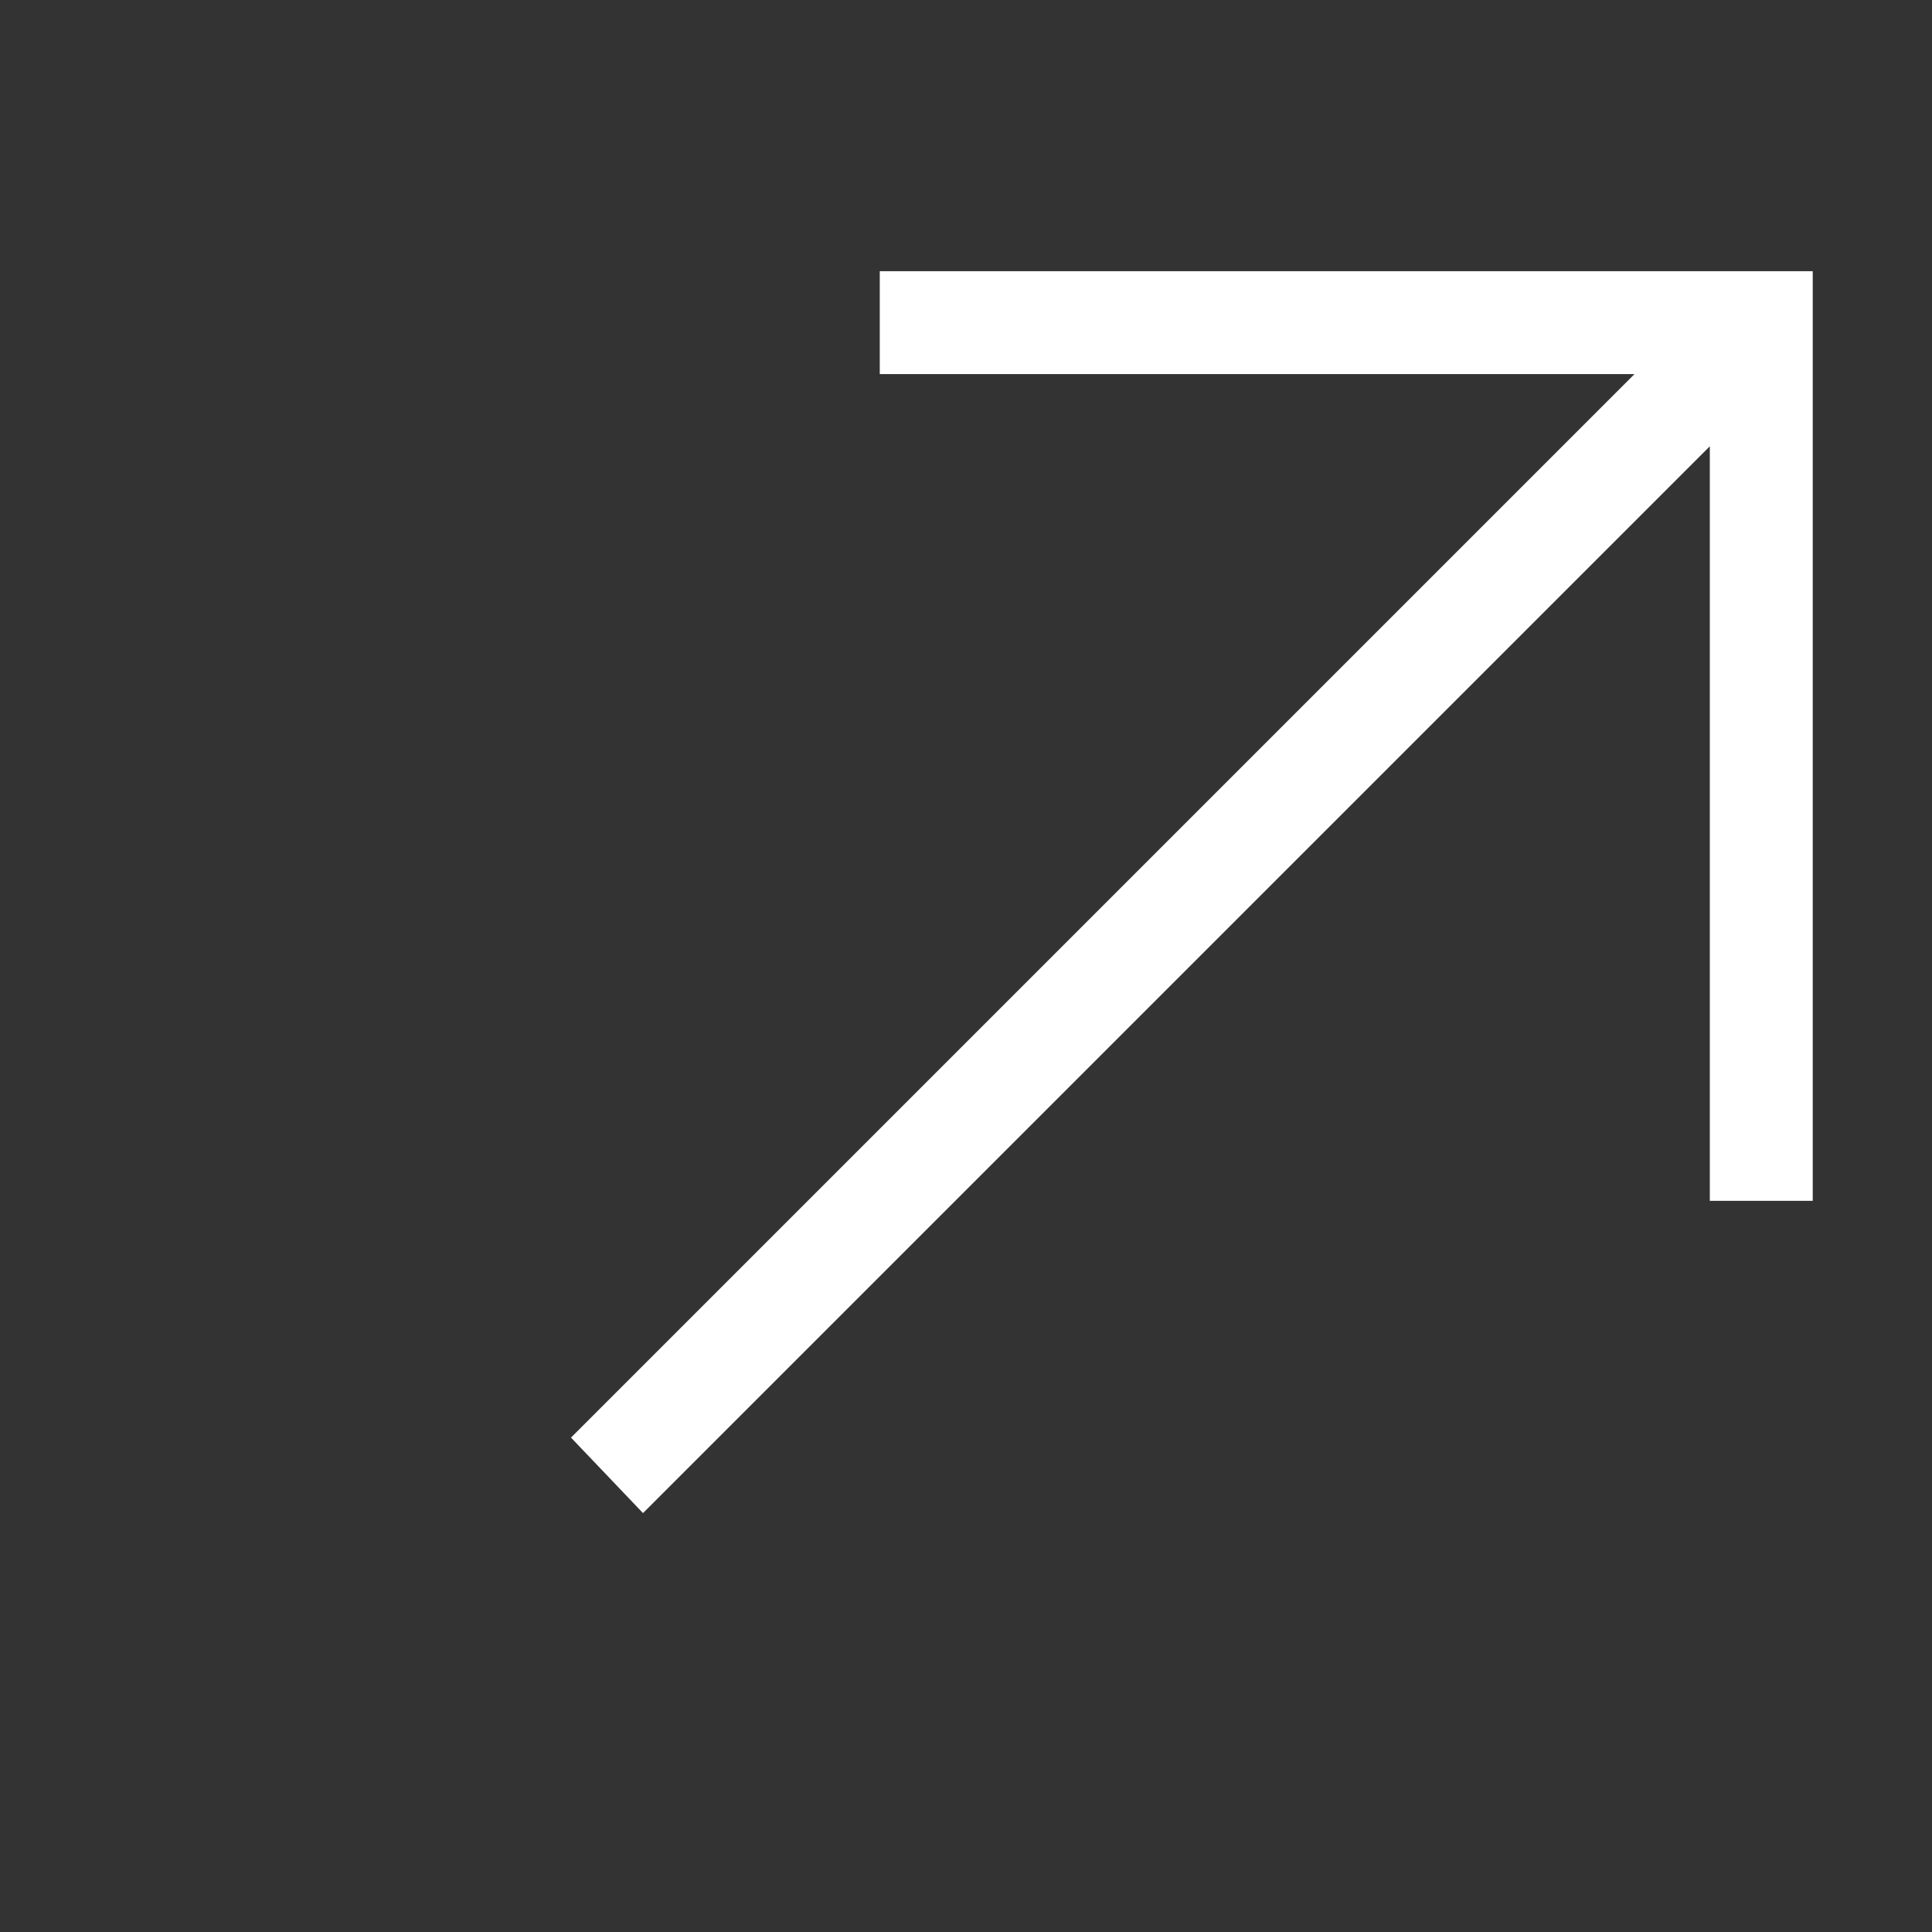 <svg xmlns="http://www.w3.org/2000/svg" width="11" height="11" viewBox="0 0 11 11" fill="none"><rect x="0" y="0" width="11" height="11" fill="#333333" stroke="none"/><g clip-path="url(#clip0_1_1113)"><path d="M10.321 1.544V6.837H9.735V2.541L3.661 8.615L3.251 8.185L9.306 2.13H5.009V1.544H10.321Z" fill="white"></path></g><defs><clipPath id="clip0_1_1113"><rect width="10" height="10" fill="white" transform="matrix(1 0 0 -1 0.907 10.959)"></rect></clipPath></defs></svg>